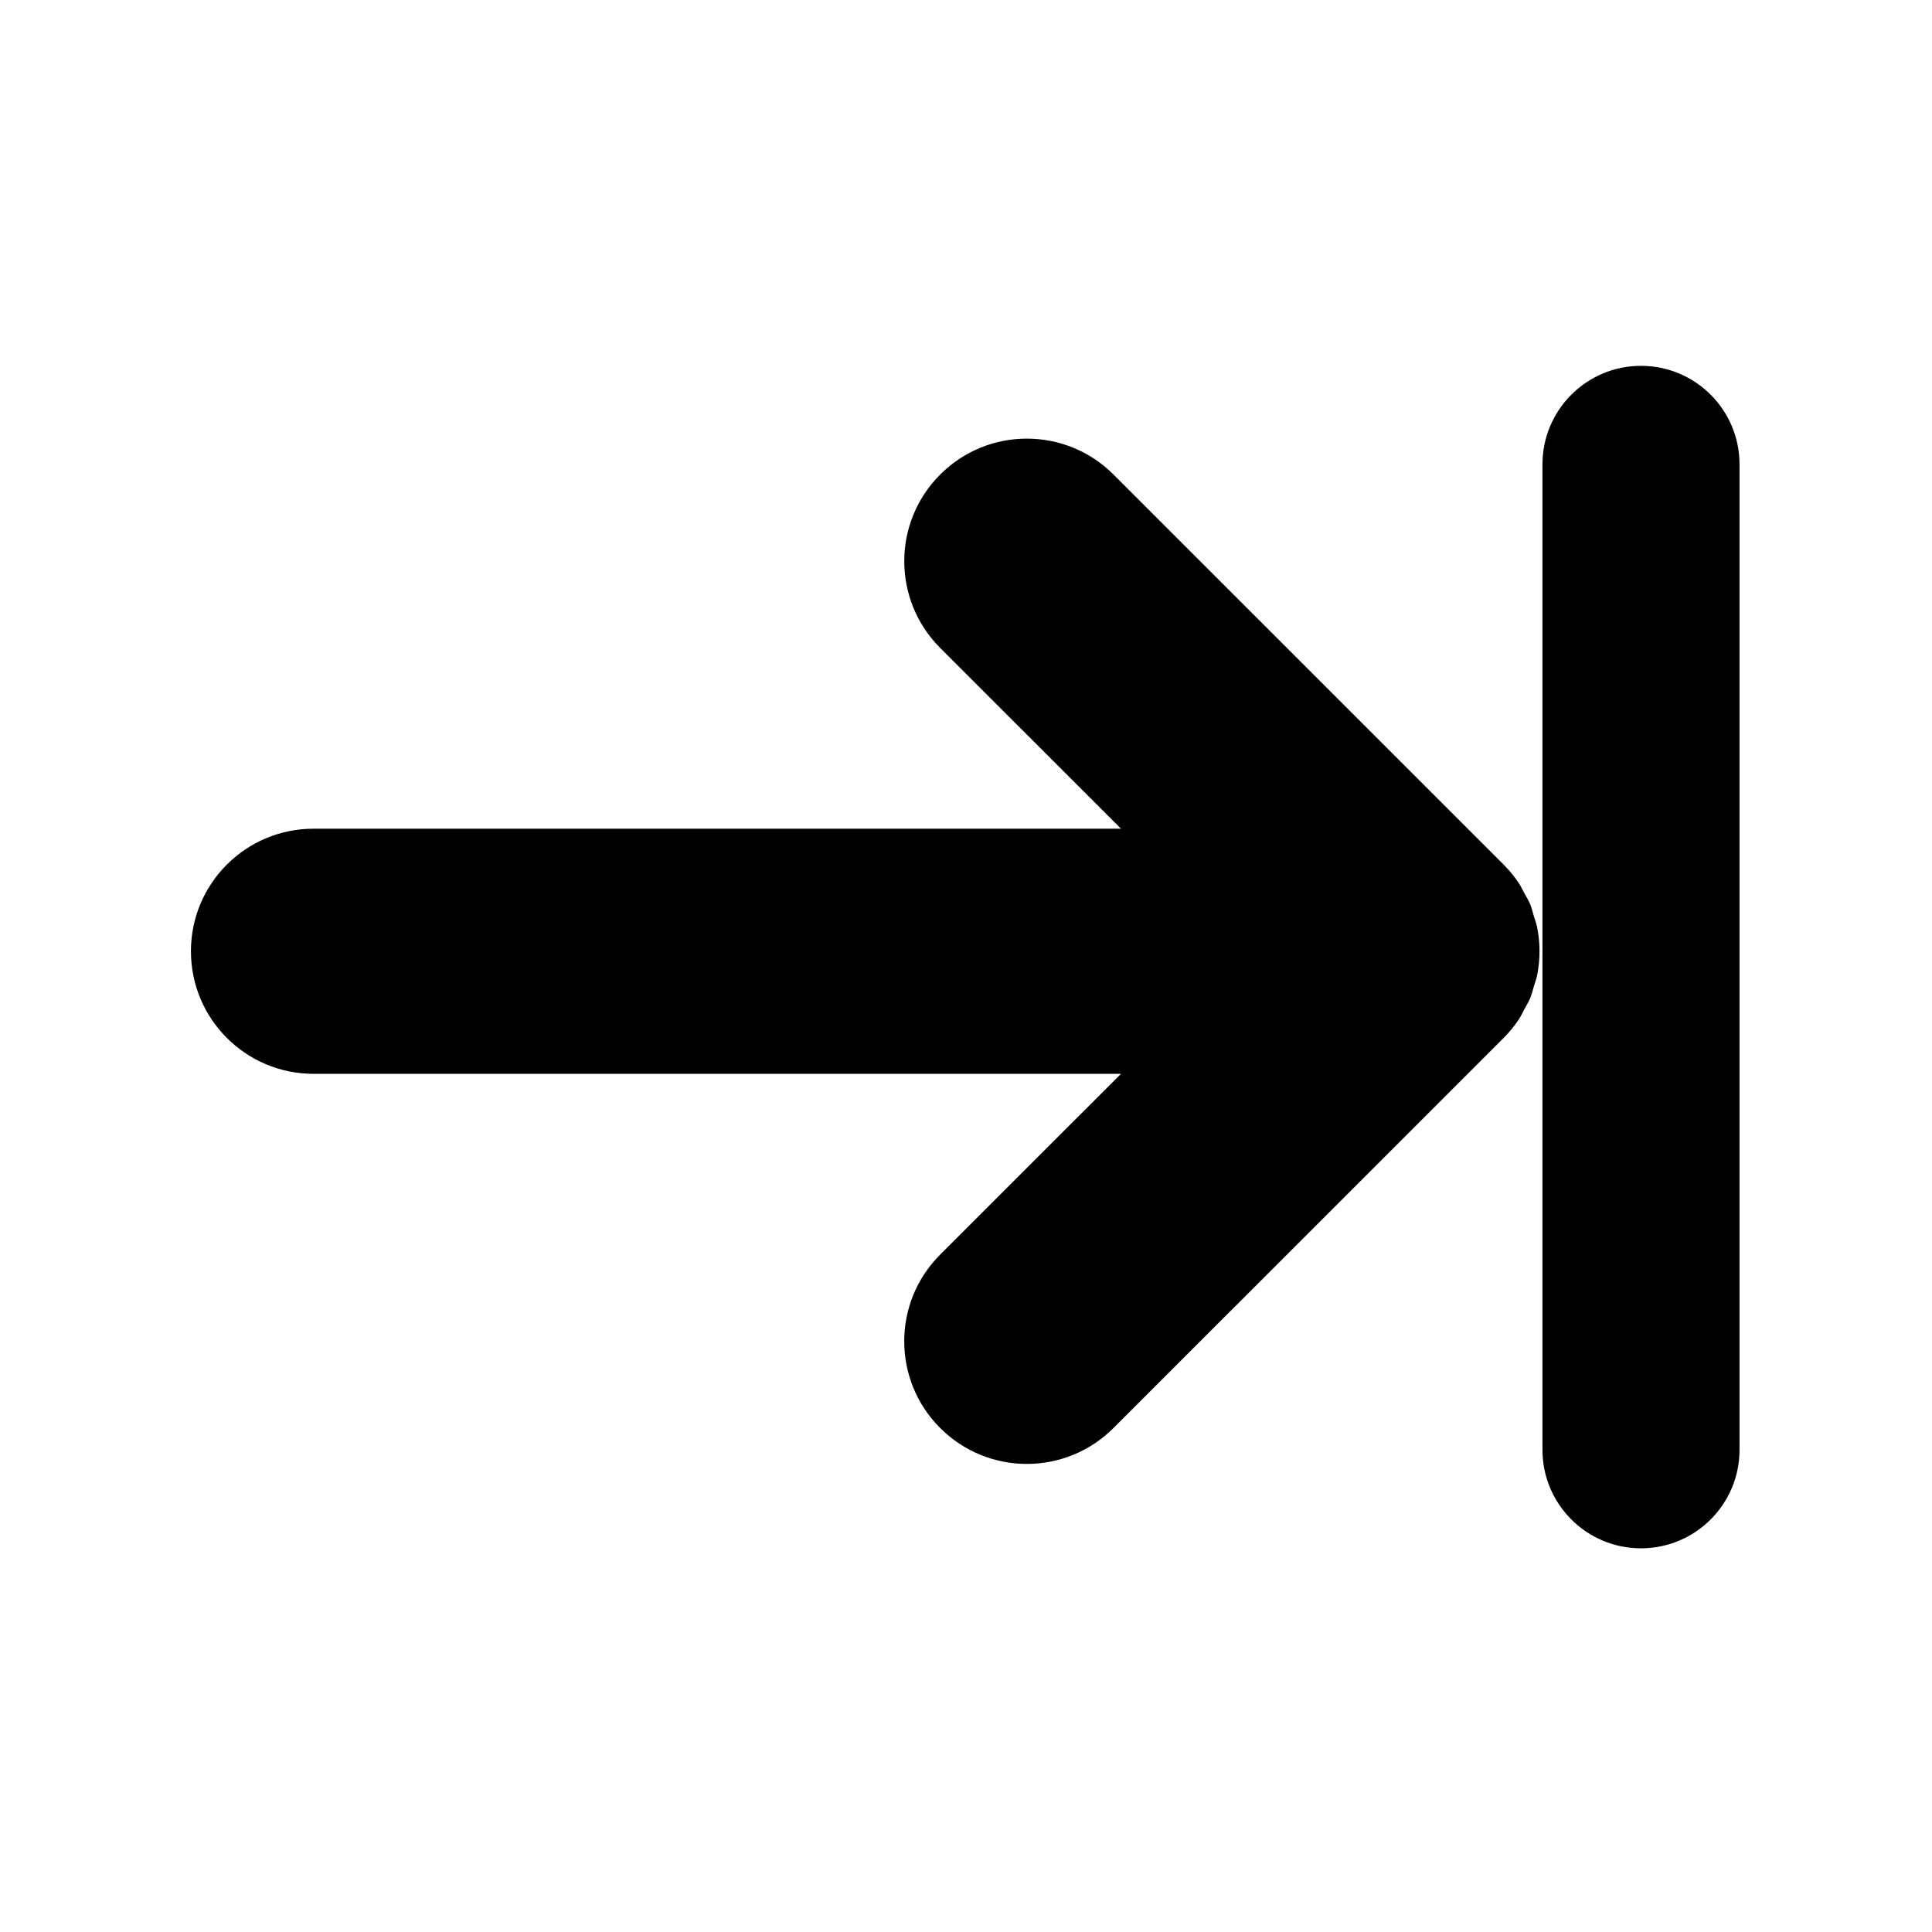 <?xml version="1.0" encoding="UTF-8" standalone="no"?>
<!-- Created with Inkscape (http://www.inkscape.org/) -->

<svg
   xmlns:dc="http://purl.org/dc/elements/1.1/"
   xmlns:cc="http://creativecommons.org/ns#"
   xmlns:rdf="http://www.w3.org/1999/02/22-rdf-syntax-ns#"
   xmlns:svg="http://www.w3.org/2000/svg"
   xmlns="http://www.w3.org/2000/svg"
   xmlns:sodipodi="http://sodipodi.sourceforge.net/DTD/sodipodi-0.dtd"
   xmlns:inkscape="http://www.inkscape.org/namespaces/inkscape"
   width="64px"
   height="64px"
   id="svg4427"
   version="1.1"
   inkscape:version="0.48.5 r10040"
   sodipodi:docname="ArrowPointingToTopRightBoundary.svg">
  <defs
     id="defs4429" />
  <sodipodi:namedview
     id="base"
     pagecolor="#ffffff"
     bordercolor="#666666"
     borderopacity="1.0"
     inkscape:pageopacity="0.0"
     inkscape:pageshadow="2"
     inkscape:zoom="11"
     inkscape:cx="28.609516"
     inkscape:cy="31.152154"
     inkscape:current-layer="svg4427"
     showgrid="true"
     inkscape:document-units="px"
     inkscape:grid-bbox="true"
     inkscape:window-width="1920"
     inkscape:window-height="1003"
     inkscape:window-x="-9"
     inkscape:window-y="-9"
     inkscape:window-maximized="1" />
  <g
     transform="matrix(0.509,0,0,0.509,7.91,5.093)"
     id="g3" />
  <path
     id="path19"
     d="m 51.096,15.383 -10e-7,32.643 c 10e-7,1.803 1.462,3.264 3.264,3.264 1.803,0 3.264,-1.461 3.264,-3.264 l 0,-32.643 c -1e-6,-1.803 -1.462,-3.264 -3.264,-3.264 -1.803,0 -3.264,1.462 -3.264,3.264 z M 6.325,31.511 c 7e-7,2.242 1.818,4.061 4.061,4.061 l 26.748,0 -5.99,5.989 c -1.587,1.585 -1.587,4.158 1e-6,5.743 1.584,1.587 4.156,1.587 5.743,2e-6 L 49.807,34.386 c 0.191,-0.19 0.361,-0.399 0.509,-0.623 0.067,-0.1 0.113,-0.206 0.169,-0.31 0.07,-0.128 0.148,-0.252 0.205,-0.389 0.054,-0.133 0.087,-0.273 0.127,-0.409 0.035,-0.116 0.079,-0.229 0.103,-0.348 0.104,-0.524 0.104,-1.066 0,-1.592 -0.024,-0.119 -0.068,-0.231 -0.103,-0.347 -0.041,-0.138 -0.073,-0.276 -0.127,-0.412 -0.056,-0.134 -0.135,-0.259 -0.205,-0.388 C 50.429,29.466 50.383,29.36 50.316,29.26 50.168,29.036 49.999,28.829 49.807,28.638 L 36.887,15.72 c -0.793,-0.793 -1.832,-1.19 -2.871,-1.19 -1.039,-1e-6 -2.079,0.396 -2.871,1.19 -1.587,1.584 -1.587,4.156 -1e-6,5.744 l 5.99,5.988 -26.747,2e-6 c -2.244,-0.001 -4.063,1.816 -4.063,4.06 z"
     inkscape:connector-curvature="0" />
</svg>
